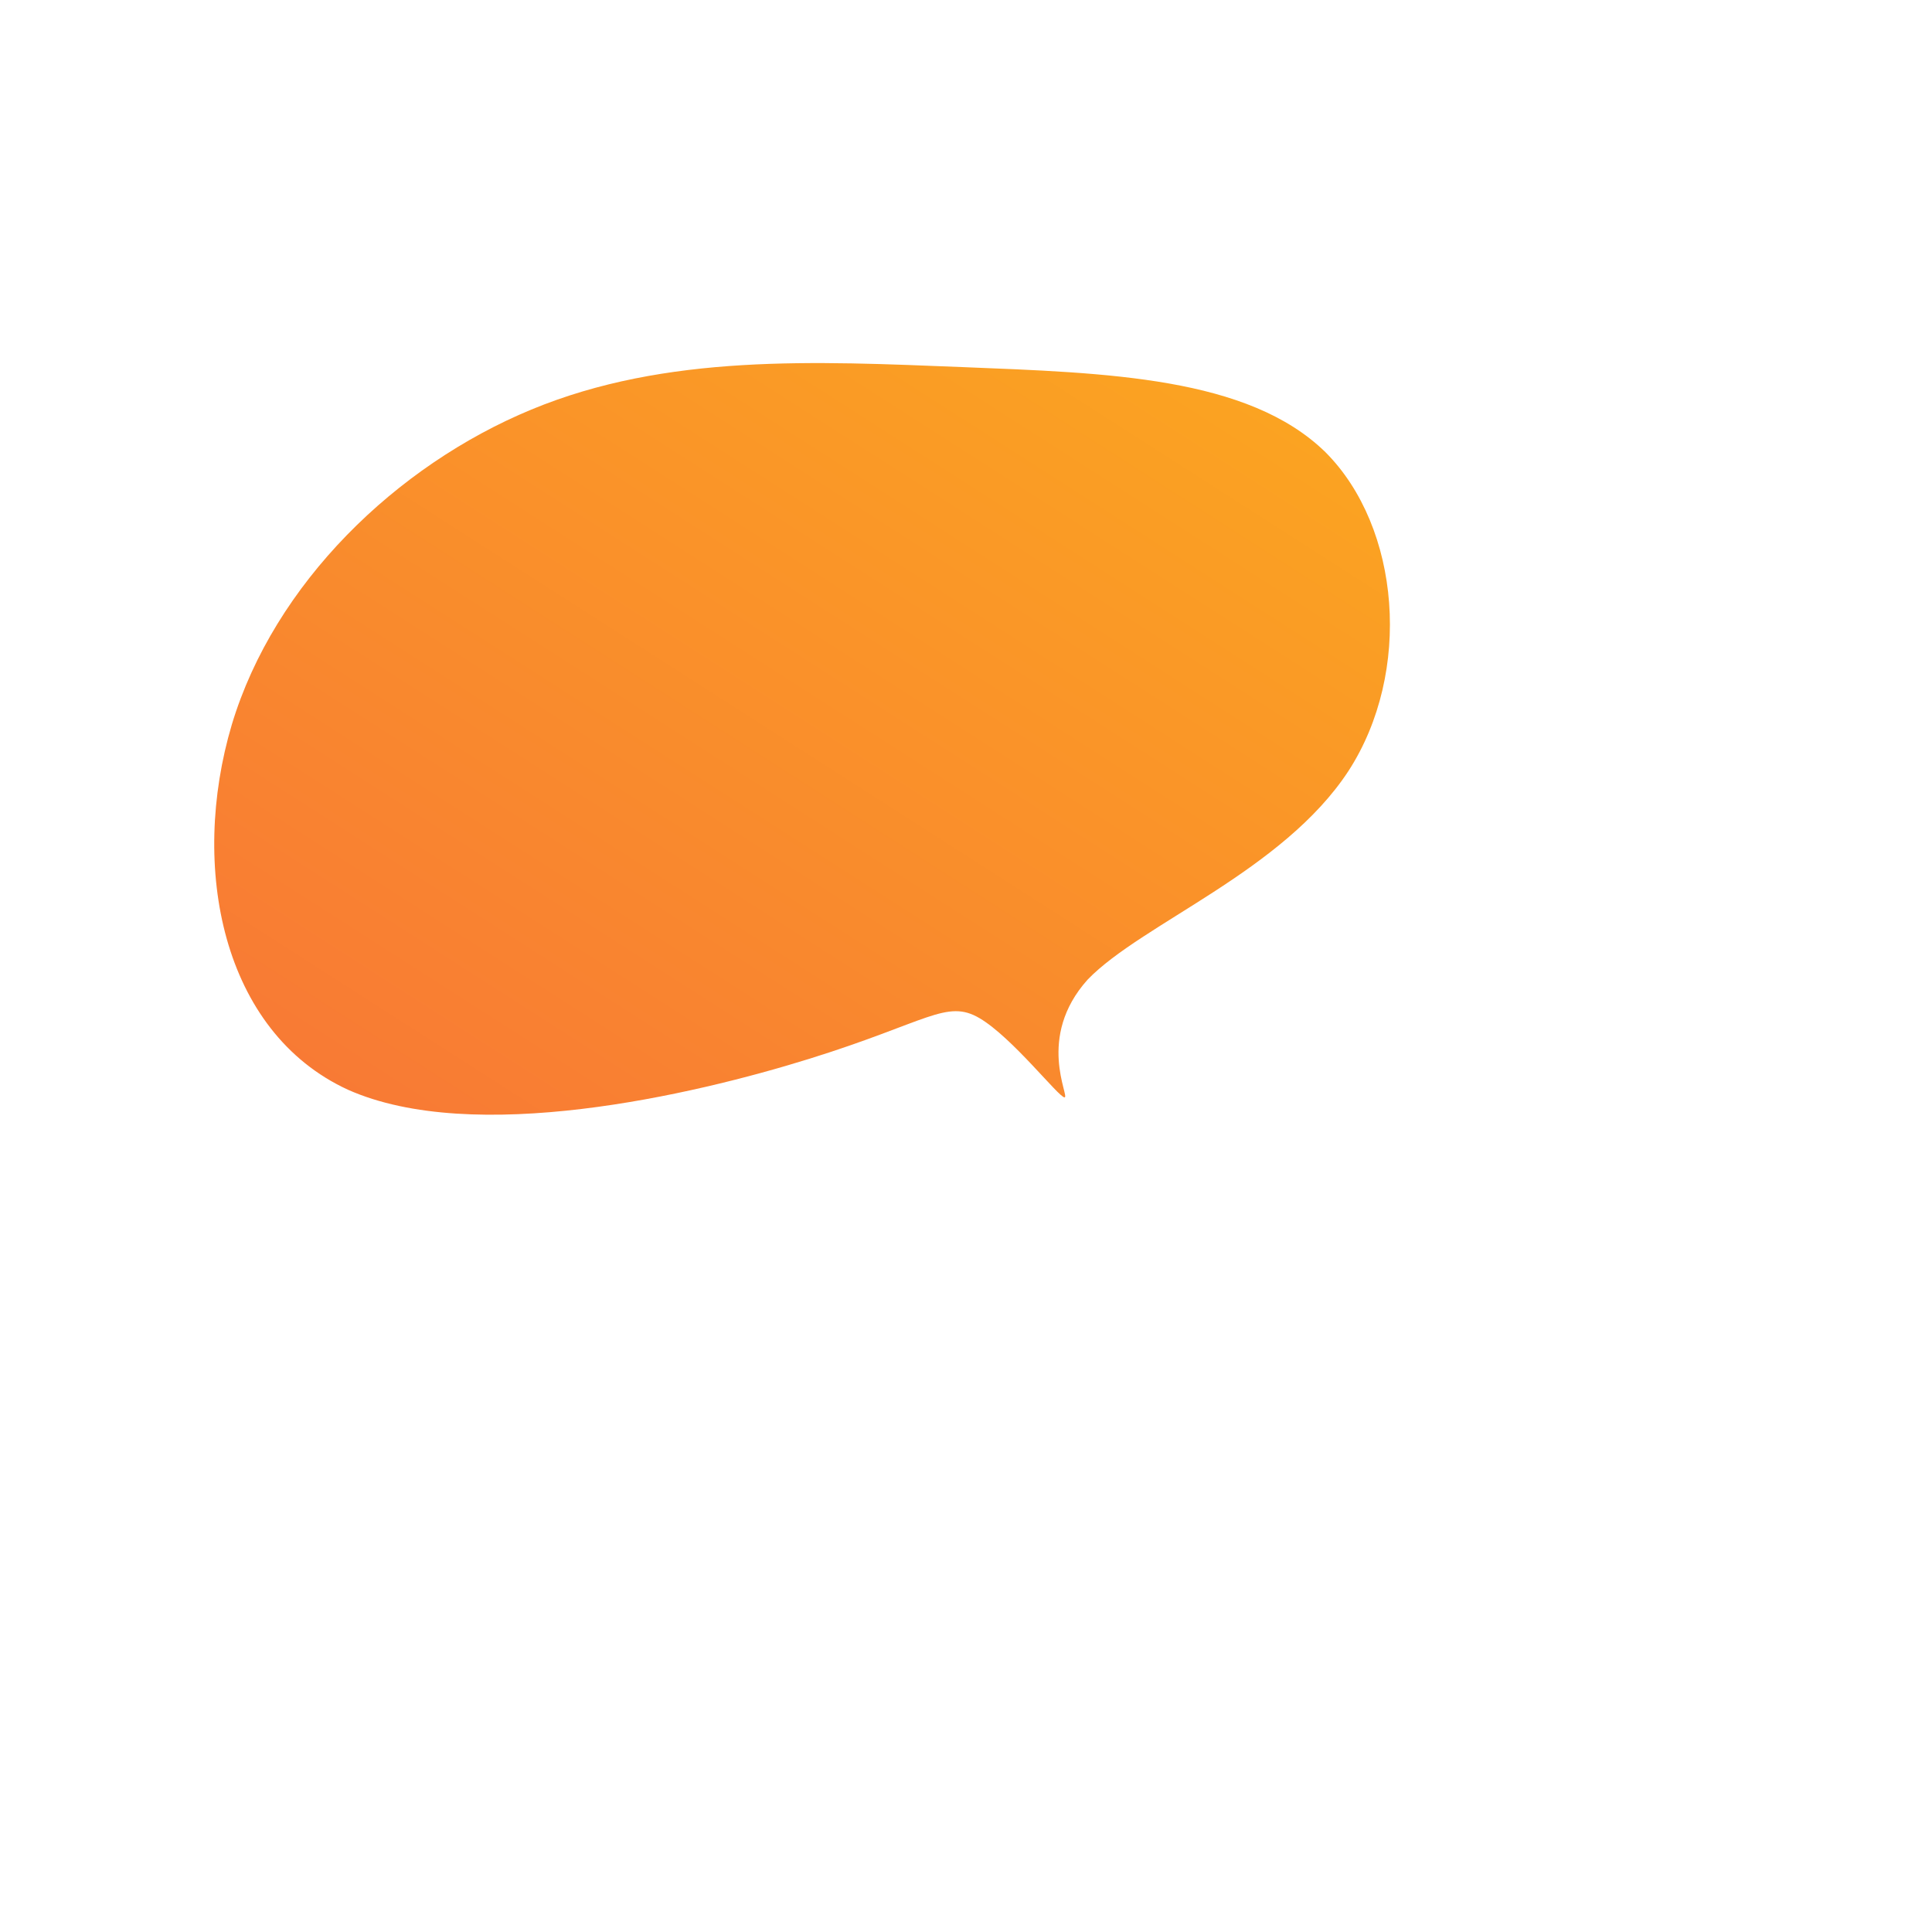 <!--?xml version="1.0" standalone="no"?-->
              <svg id="sw-js-blob-svg" viewBox="0 0 100 100" xmlns="http://www.w3.org/2000/svg" version="1.1">
                    <defs> 
                        <linearGradient id="sw-gradient" x1="0" x2="1" y1="1" y2="0">
                            <stop id="stop1" stop-color="rgba(248, 117, 55, 1)" offset="0%"></stop>
                            <stop id="stop2" stop-color="rgba(251, 168, 31, 1)" offset="100%"></stop>
                        </linearGradient>
                    </defs>
                <path fill="url(#sw-gradient)" d="M18.6,-26.6C22.5,-22.7,23.1,-15.2,19.8,-10.1C16.4,-4.9,9.1,-2.2,6.3,0.7C3.6,3.7,5.4,6.8,5.1,6.8C4.8,6.8,2.4,3.7,0.7,2.7C-1,1.7,-2,2.9,-8.1,4.8C-14.2,6.7,-25.5,9.3,-32,6.4C-38.5,3.4,-40.2,-5.1,-38,-12.5C-35.8,-19.8,-29.5,-25.9,-22.5,-28.8C-15.5,-31.7,-7.8,-31.3,-0.2,-31C7.3,-30.7,14.6,-30.5,18.6,-26.6Z" width="100%" height="100%" transform="translate(50 50)" stroke-width="0" style="transition: all 0.3s ease 0s;" stroke="url(#sw-gradient)"></path>
              </svg>